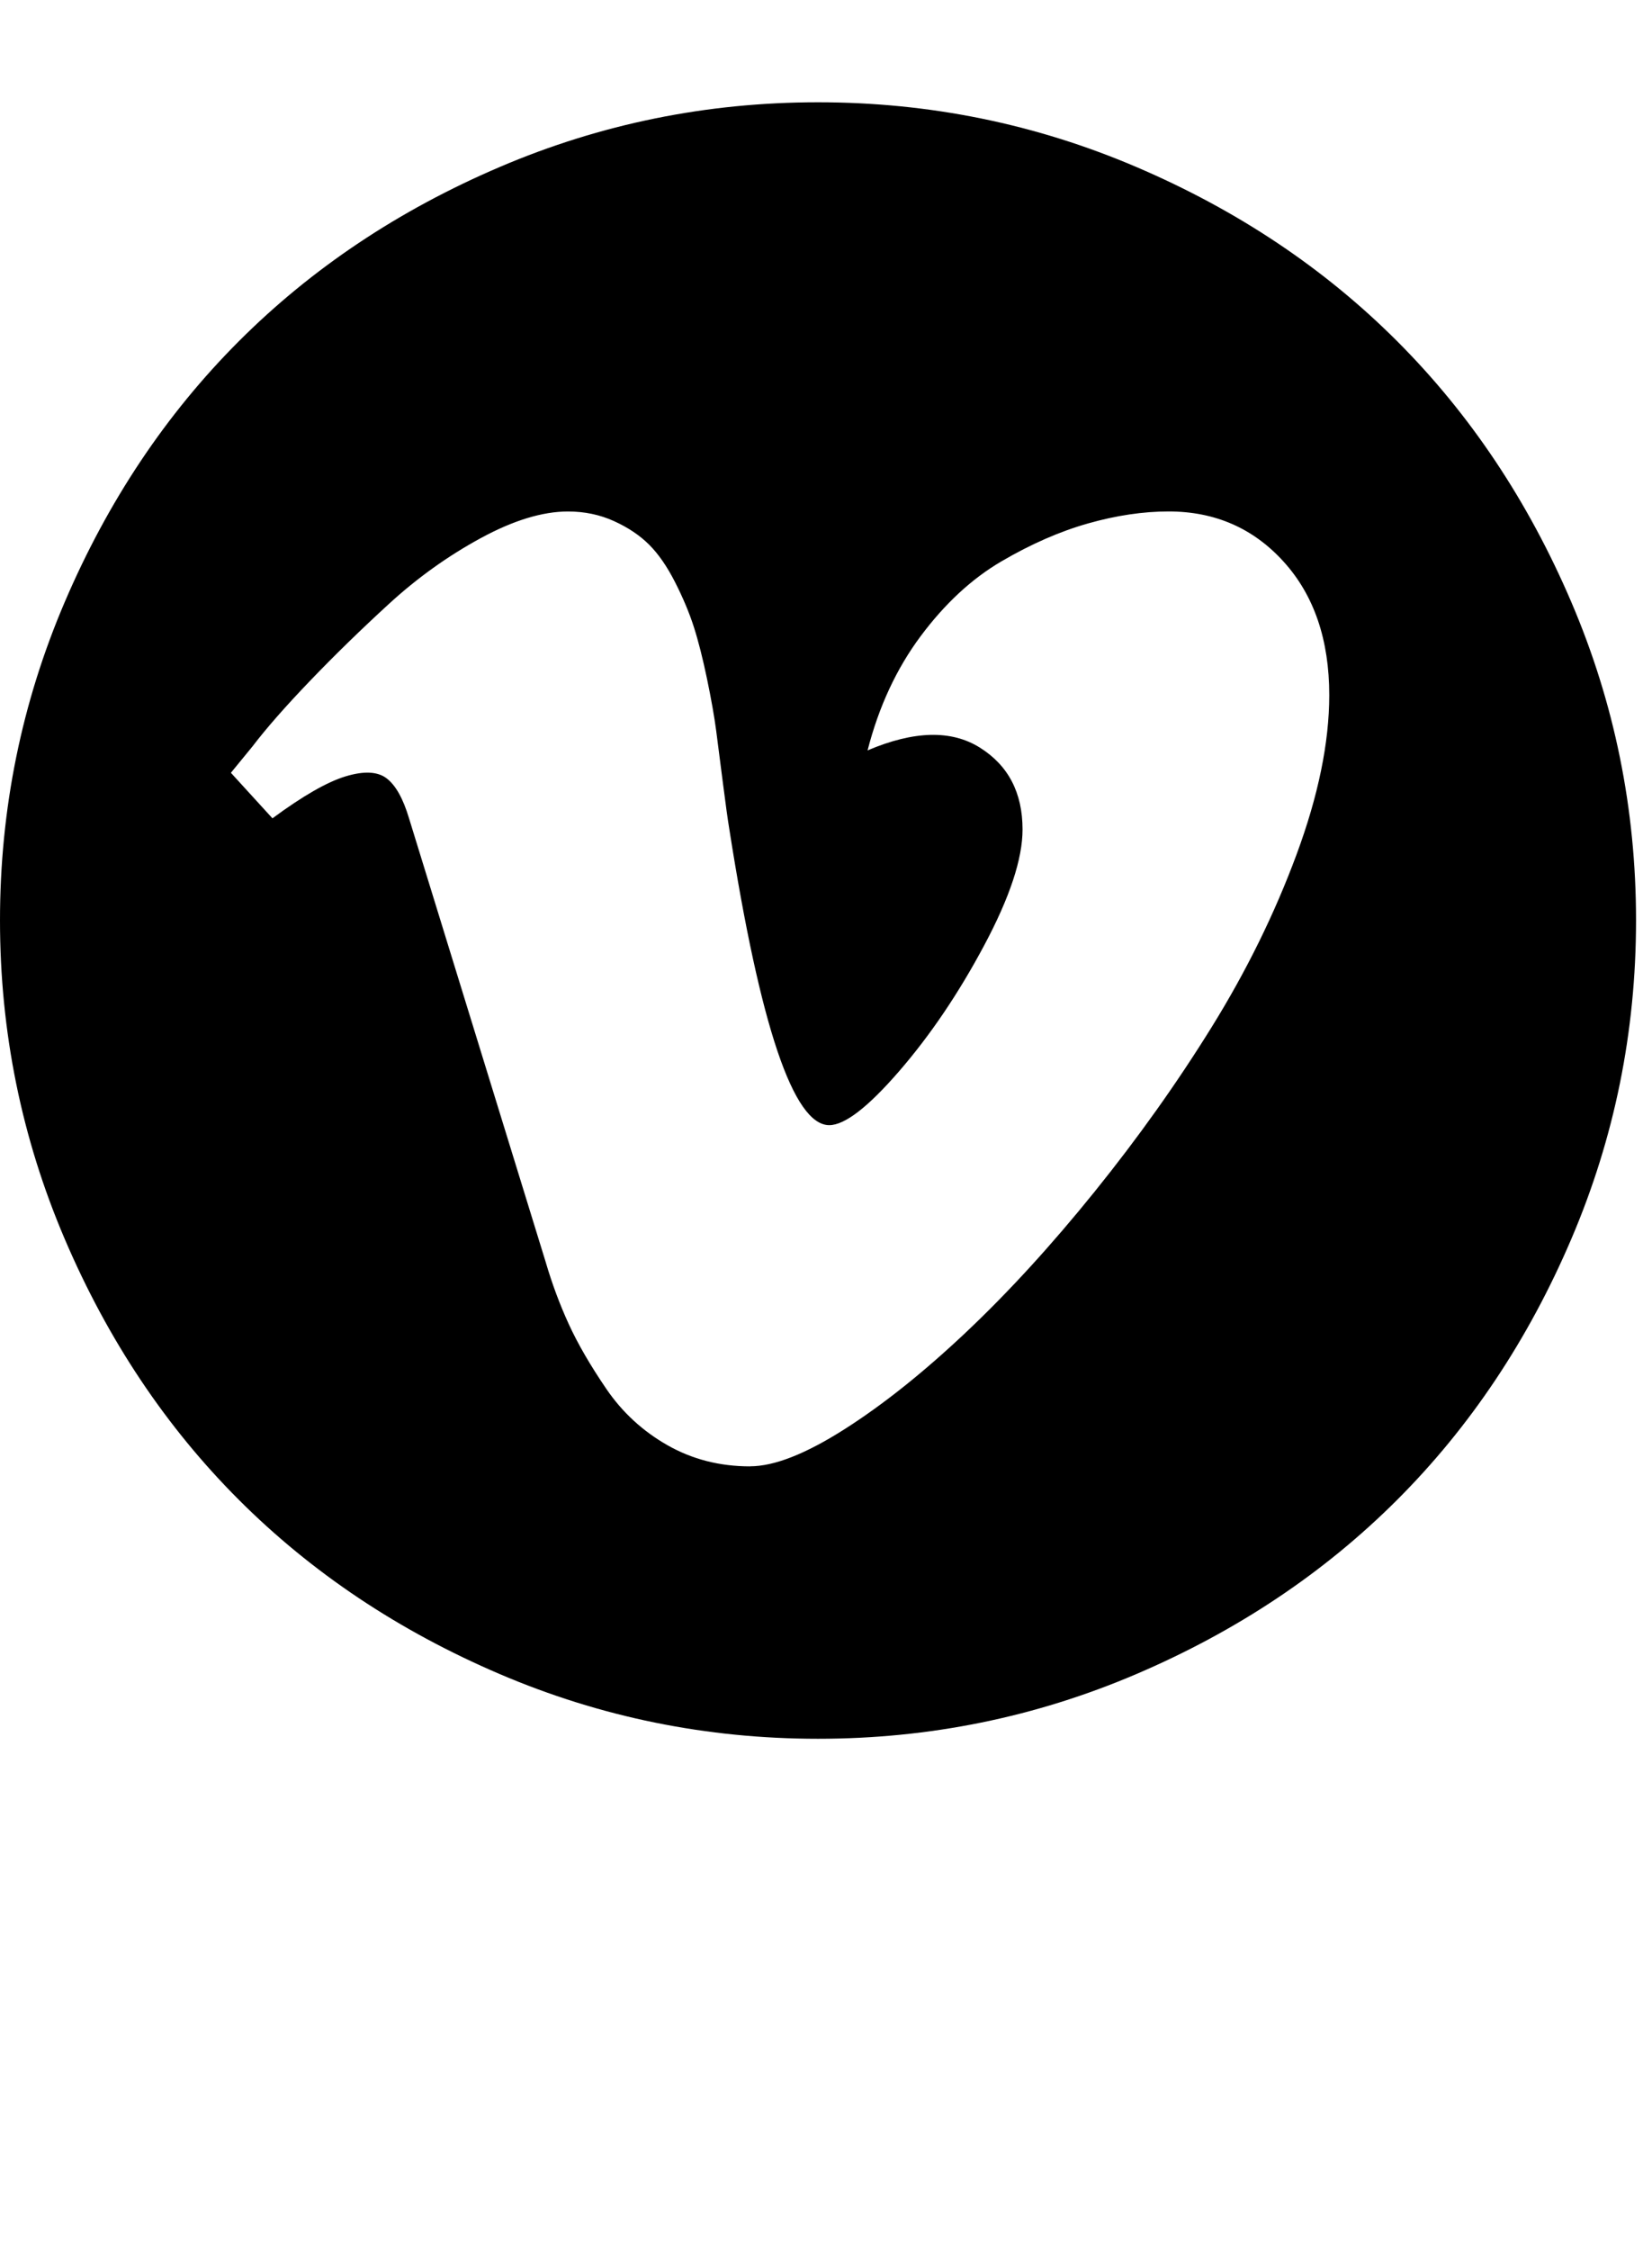 <?xml version="1.0" encoding="utf-8"?>
<!-- Generated by IcoMoon.io -->
<!DOCTYPE svg PUBLIC "-//W3C//DTD SVG 1.1//EN" "http://www.w3.org/Graphics/SVG/1.1/DTD/svg11.dtd">
<svg version="1.1" xmlns="http://www.w3.org/2000/svg" xmlns:xlink="http://www.w3.org/1999/xlink" width="47" height="64" viewBox="0 0 47 64">
	<path d="M23.273 2.909q4.75 0 9.057 1.841t7.42 4.955 4.955 7.42 1.841 9.057-1.841 9.057-4.955 7.42-7.42 4.955-9.057 1.841-9.057-1.841-7.42-4.955-4.955-7.42-1.841-9.057 1.841-9.057 4.955-7.42 7.42-4.955 9.057-1.841zM21.341 41.705q1.023 0 2.67-1.045t3.466-2.761 3.67-4.011 3.33-4.682 2.409-4.898 0.932-4.534q0-2.364-1.295-3.795t-3.273-1.432q-1.091 0-2.295 0.341t-2.466 1.080-2.295 2.125-1.511 3.25q1.977-0.841 3.193-0.080t1.216 2.33q0 1.25-1.091 3.295t-2.42 3.58-1.989 1.534q-1.523 0-2.841-8.409-0.068-0.409-0.182-1.307t-0.193-1.5-0.261-1.477-0.375-1.477-0.534-1.273-0.739-1.068-1-0.67-1.307-0.273q-1.091 0-2.489 0.761t-2.602 1.864-2.25 2.193-1.636 1.864l-0.614 0.75 1.182 1.295q1.295-0.955 2.080-1.193t1.17 0.057 0.636 1.136l3.886 12.614q0.273 0.932 0.659 1.773t1.068 1.841 1.739 1.602 2.352 0.602z" />
</svg>
